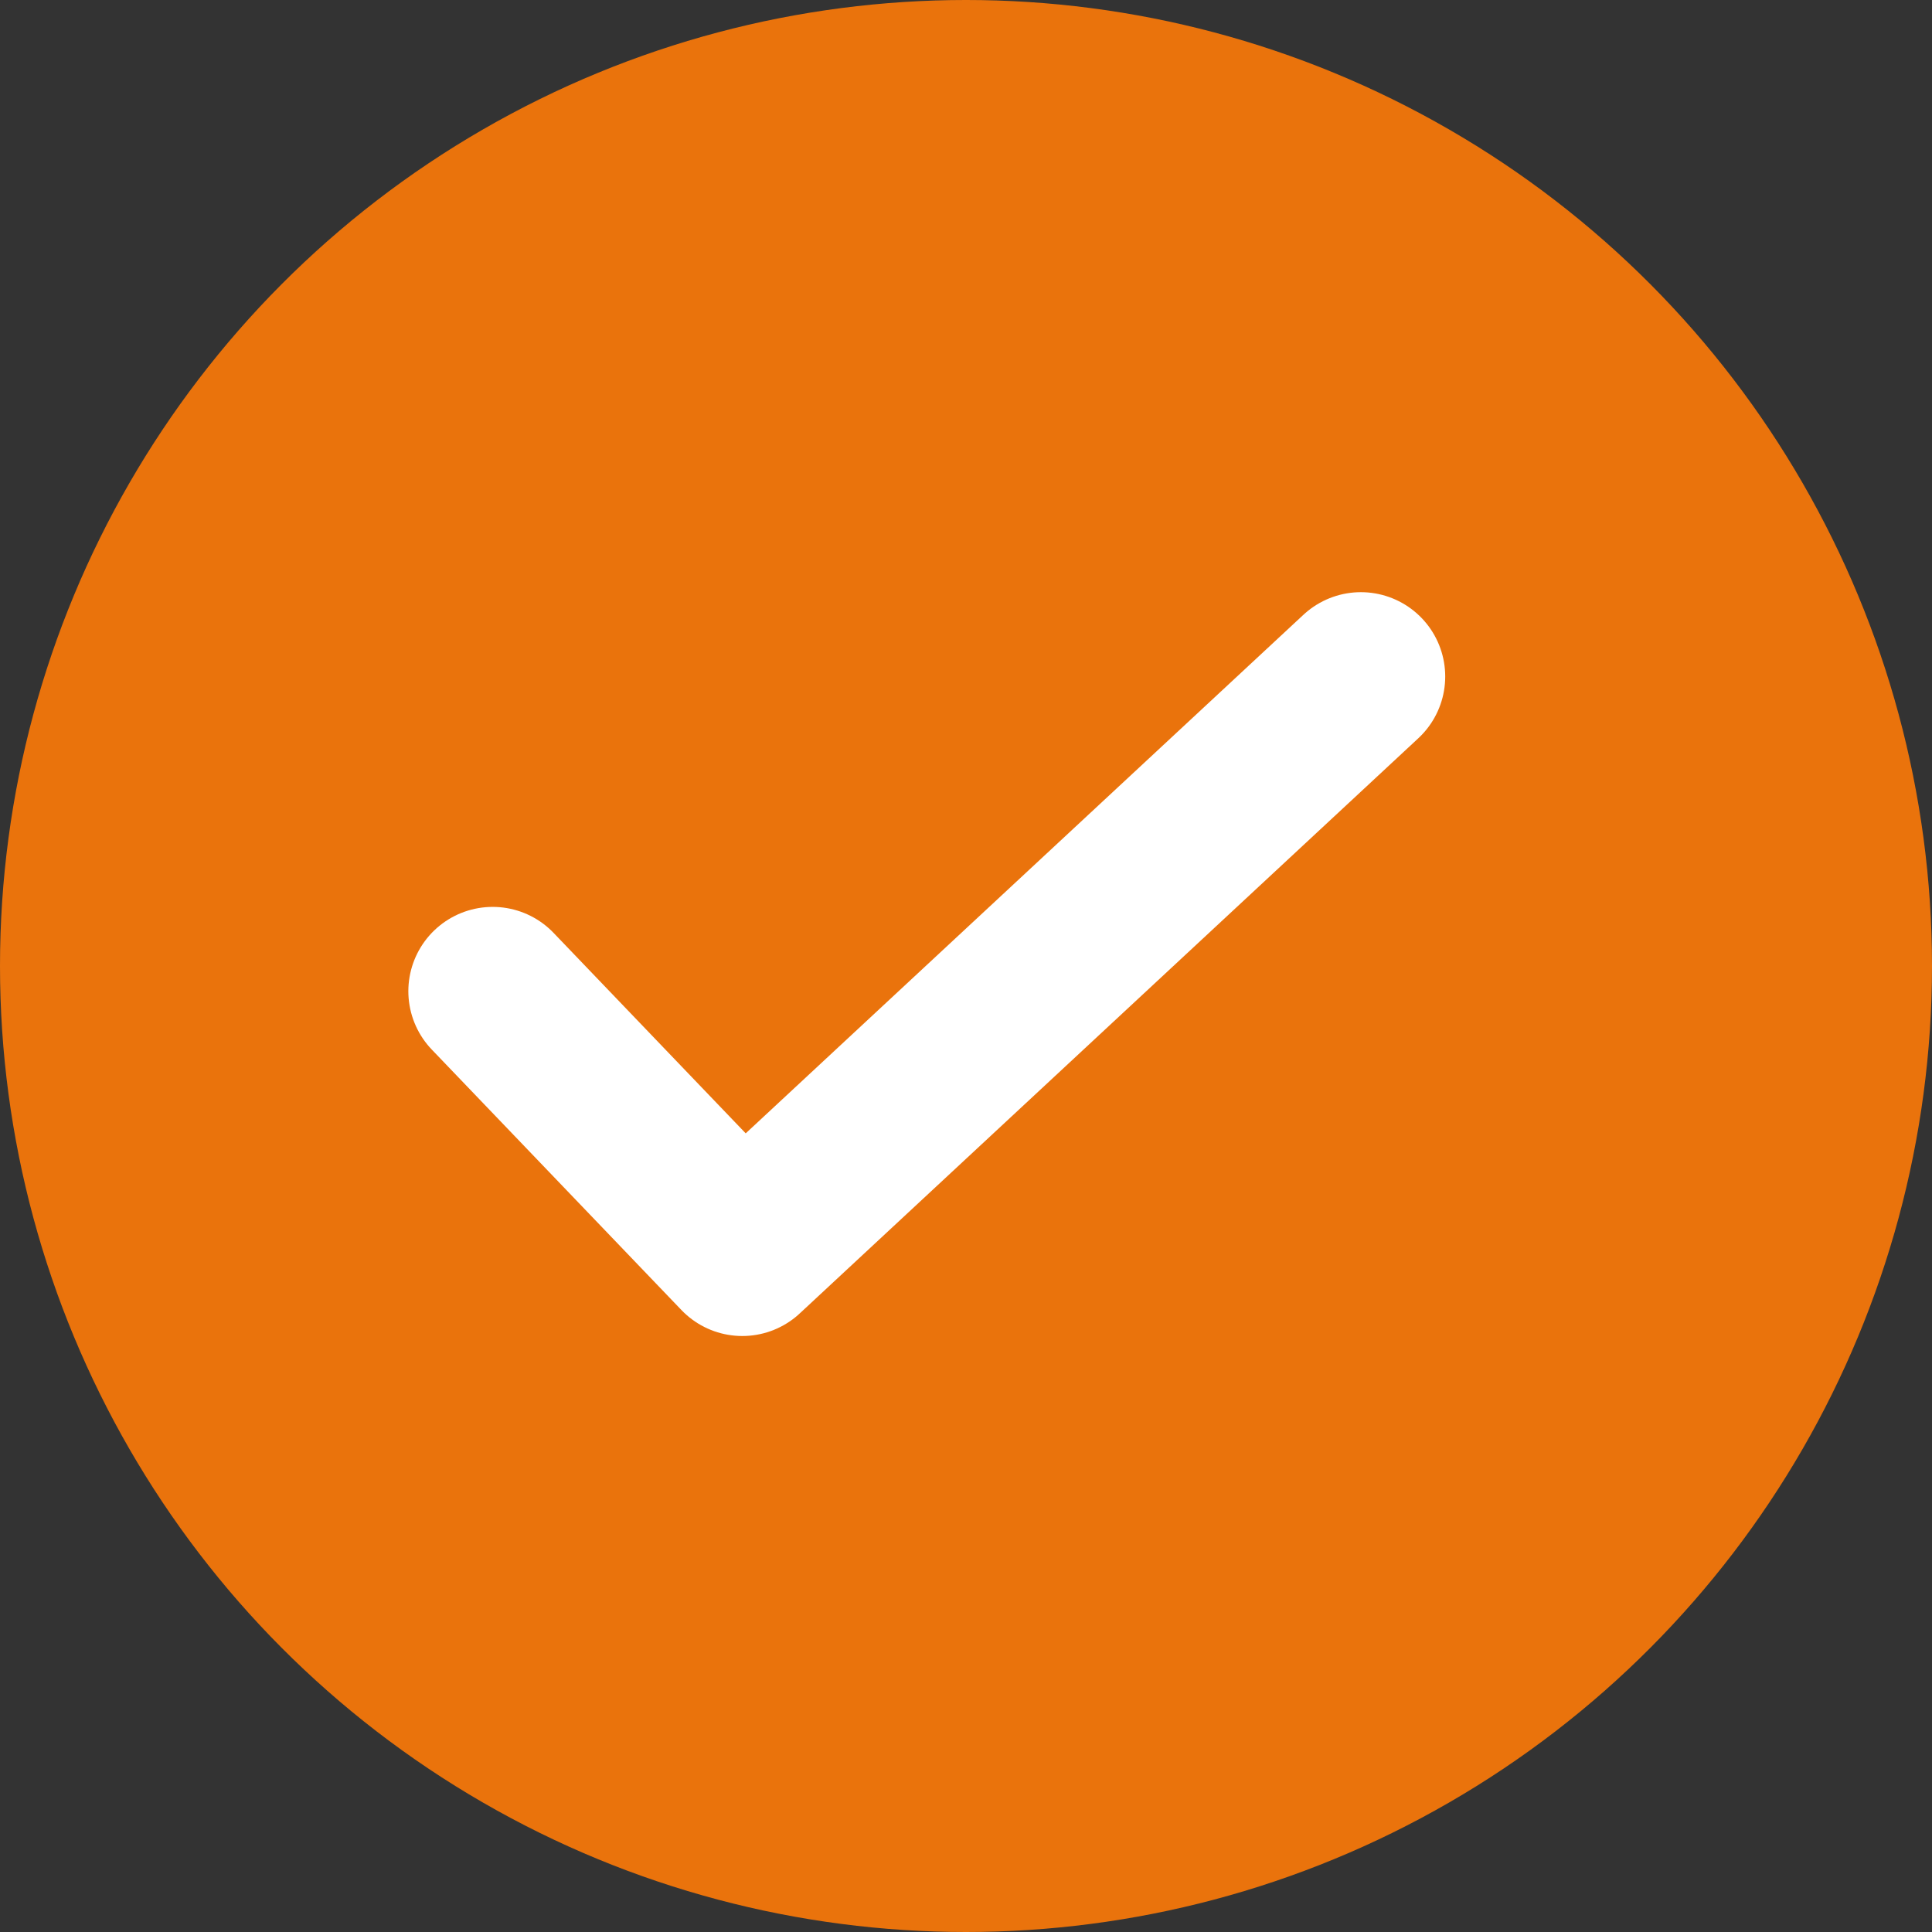 <svg xmlns="http://www.w3.org/2000/svg" width="126" height="126" viewBox="0 0 126 126">
  <rect x="0" y="0" width="126" height="126" fill="#333333" stroke="none"/>
  <g id="グループ_26" data-name="グループ 26" transform="translate(-25 -121.32)">
    <circle id="楕円形_7" data-name="楕円形 7" cx="63" cy="63" r="63" transform="translate(25 121.32)" fill="#ea730c"/>
    <path id="パス_8" data-name="パス 8" d="M731.12,186.578,747.4,203.564l40.342-37.511" transform="translate(-673.989 -0.613)" fill="none" stroke="#fff" stroke-linecap="round" stroke-linejoin="round" stroke-width="11"/>
  </g>
</svg>
